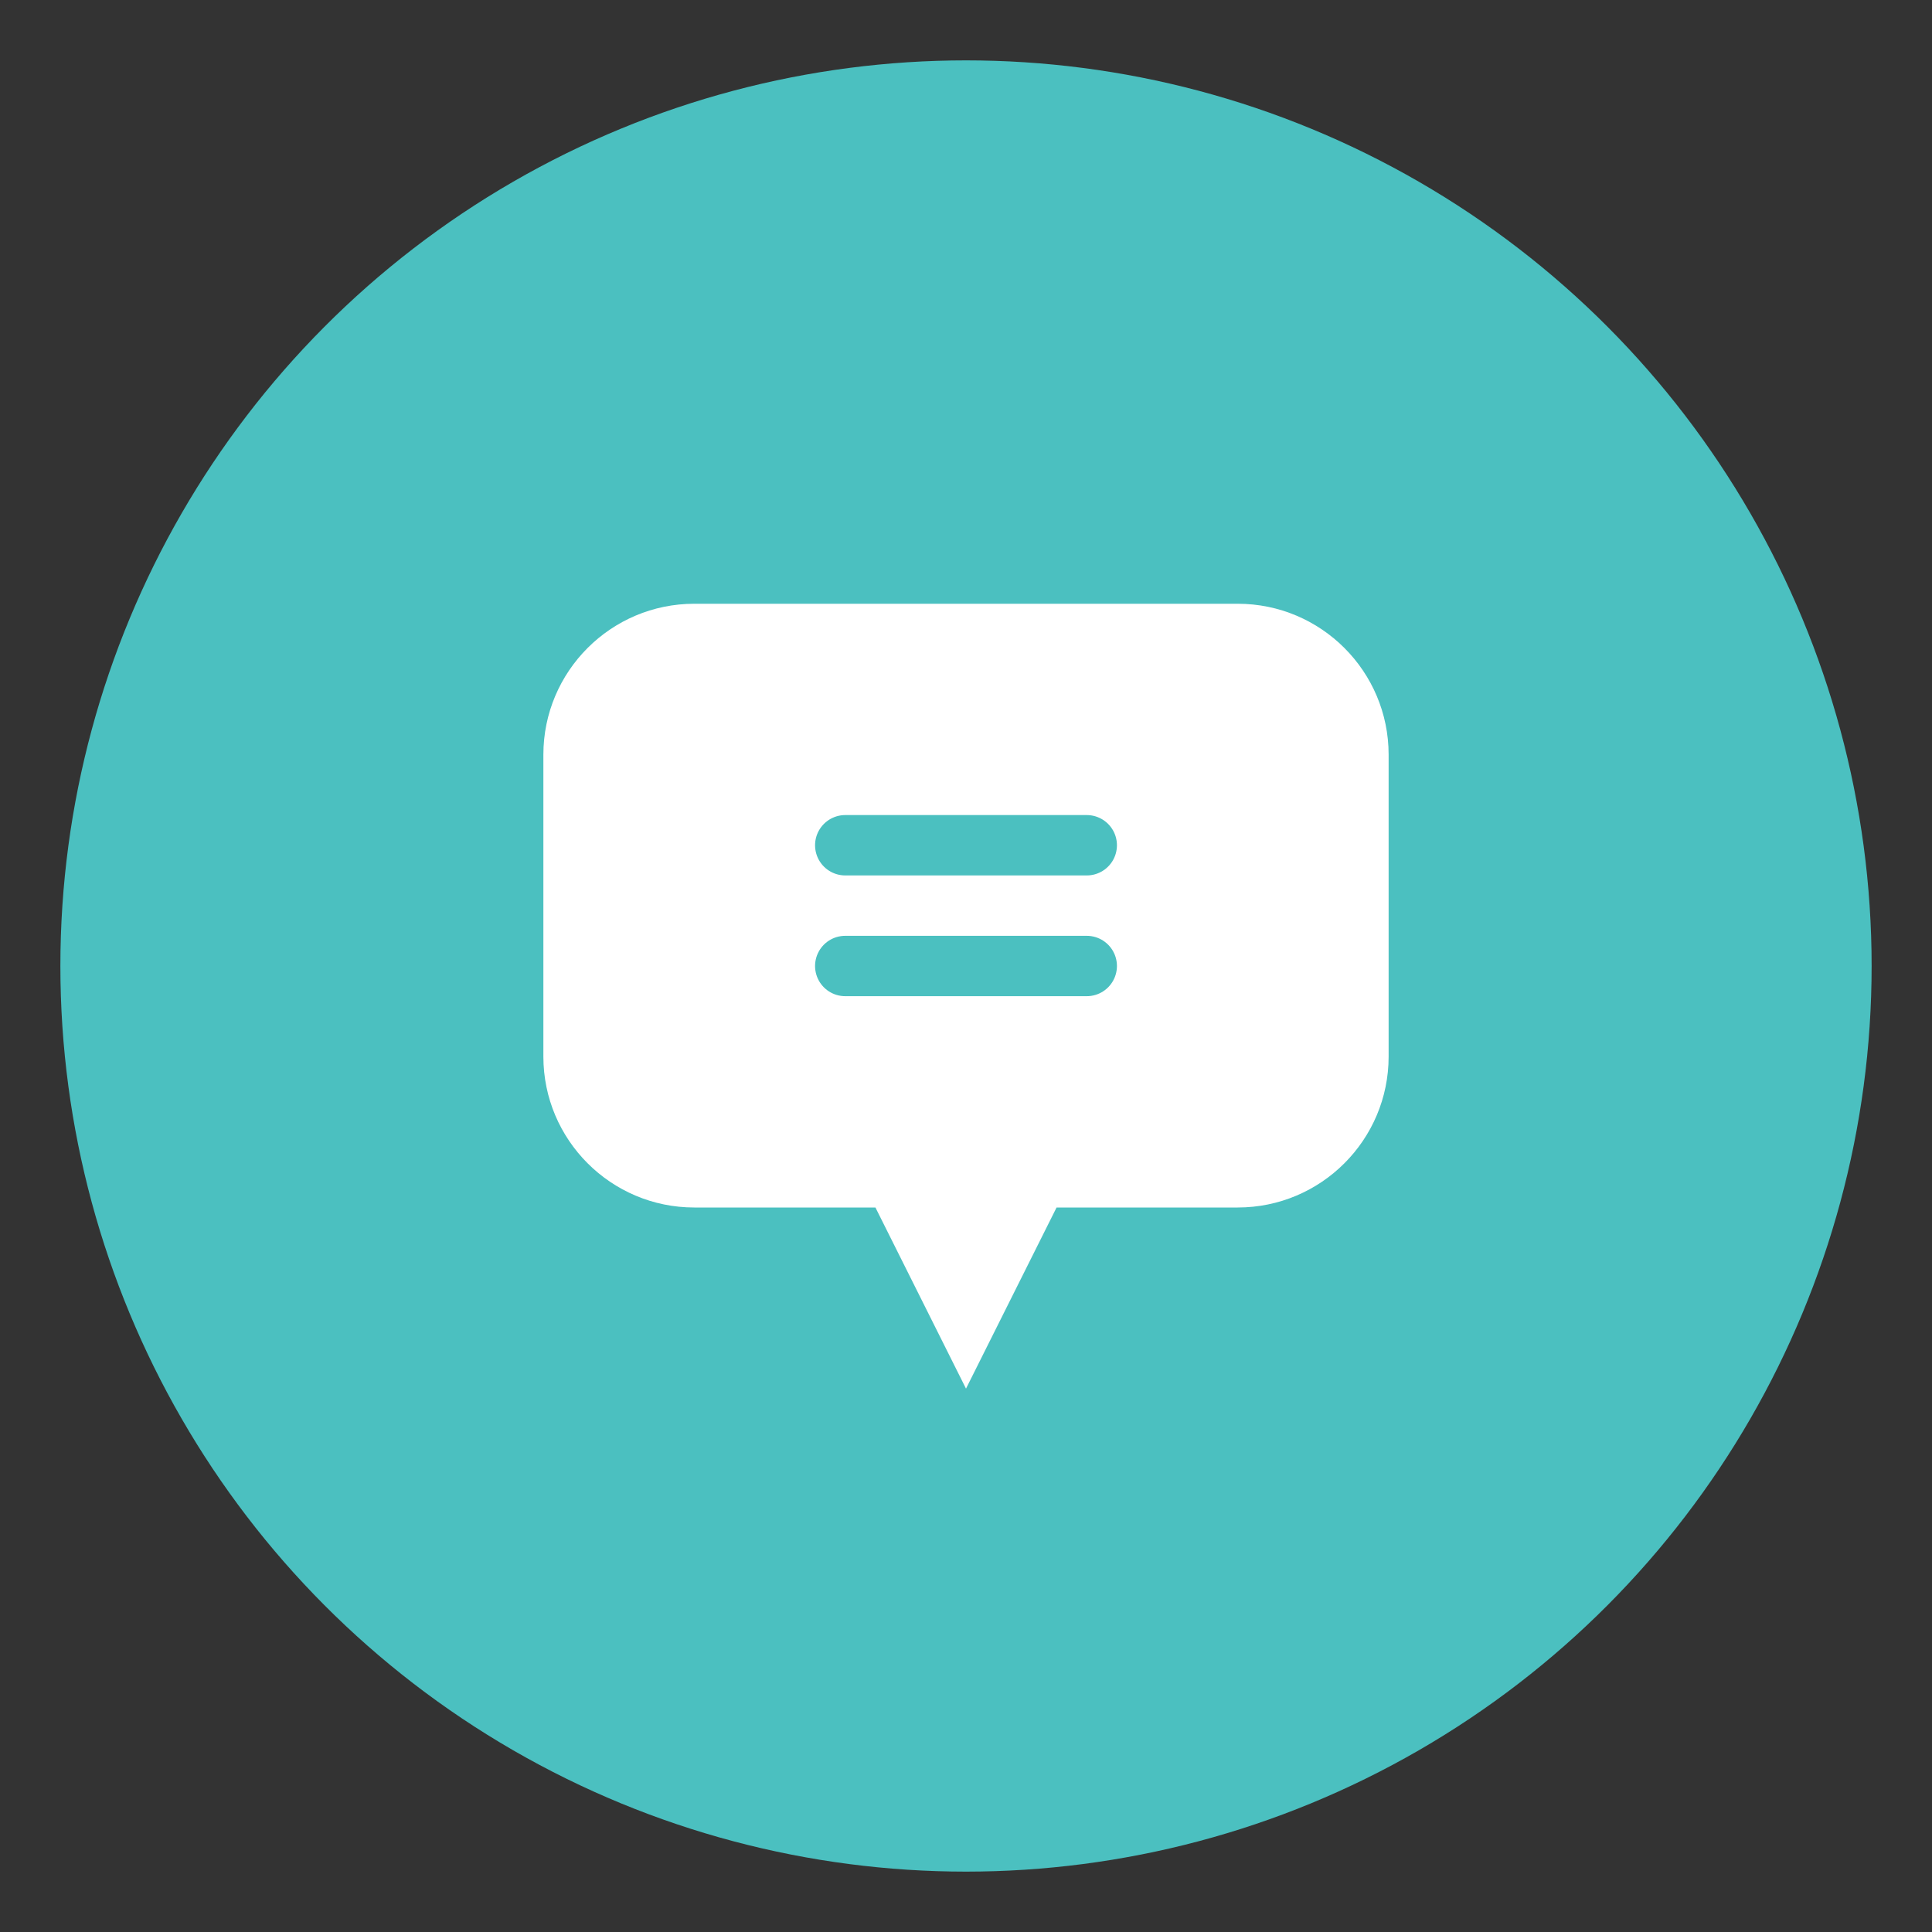 <?xml version="1.0" encoding="UTF-8"?>
<svg width="64px" height="64px" viewBox="0 0 64 64" version="1.1" xmlns="http://www.w3.org/2000/svg">
    <rect x="0" y="0" width="64" height="64" fill="#333333" stroke="none"/>
    <title>지원 서비스 아이콘</title>
    <g stroke="none" stroke-width="1" fill="none" fill-rule="evenodd">
        <circle fill="#4BC0C0" cx="32" cy="32" r="30"></circle>
        <path d="M23,20 L41,20 C43.76,20 46,22.24 46,25 L46,35 C46,37.76 43.76,40 41,40 L35,40 L32,46 L29,40 L23,40 C20.24,40 18,37.76 18,35 L18,25 C18,22.24 20.24,20 23,20 Z" fill="#FFFFFF"></path>
        <path d="M28,28 L36,28 M28,32 L36,32" stroke="#4BC0C0" stroke-width="2" stroke-linecap="round"></path>
    </g>
</svg>